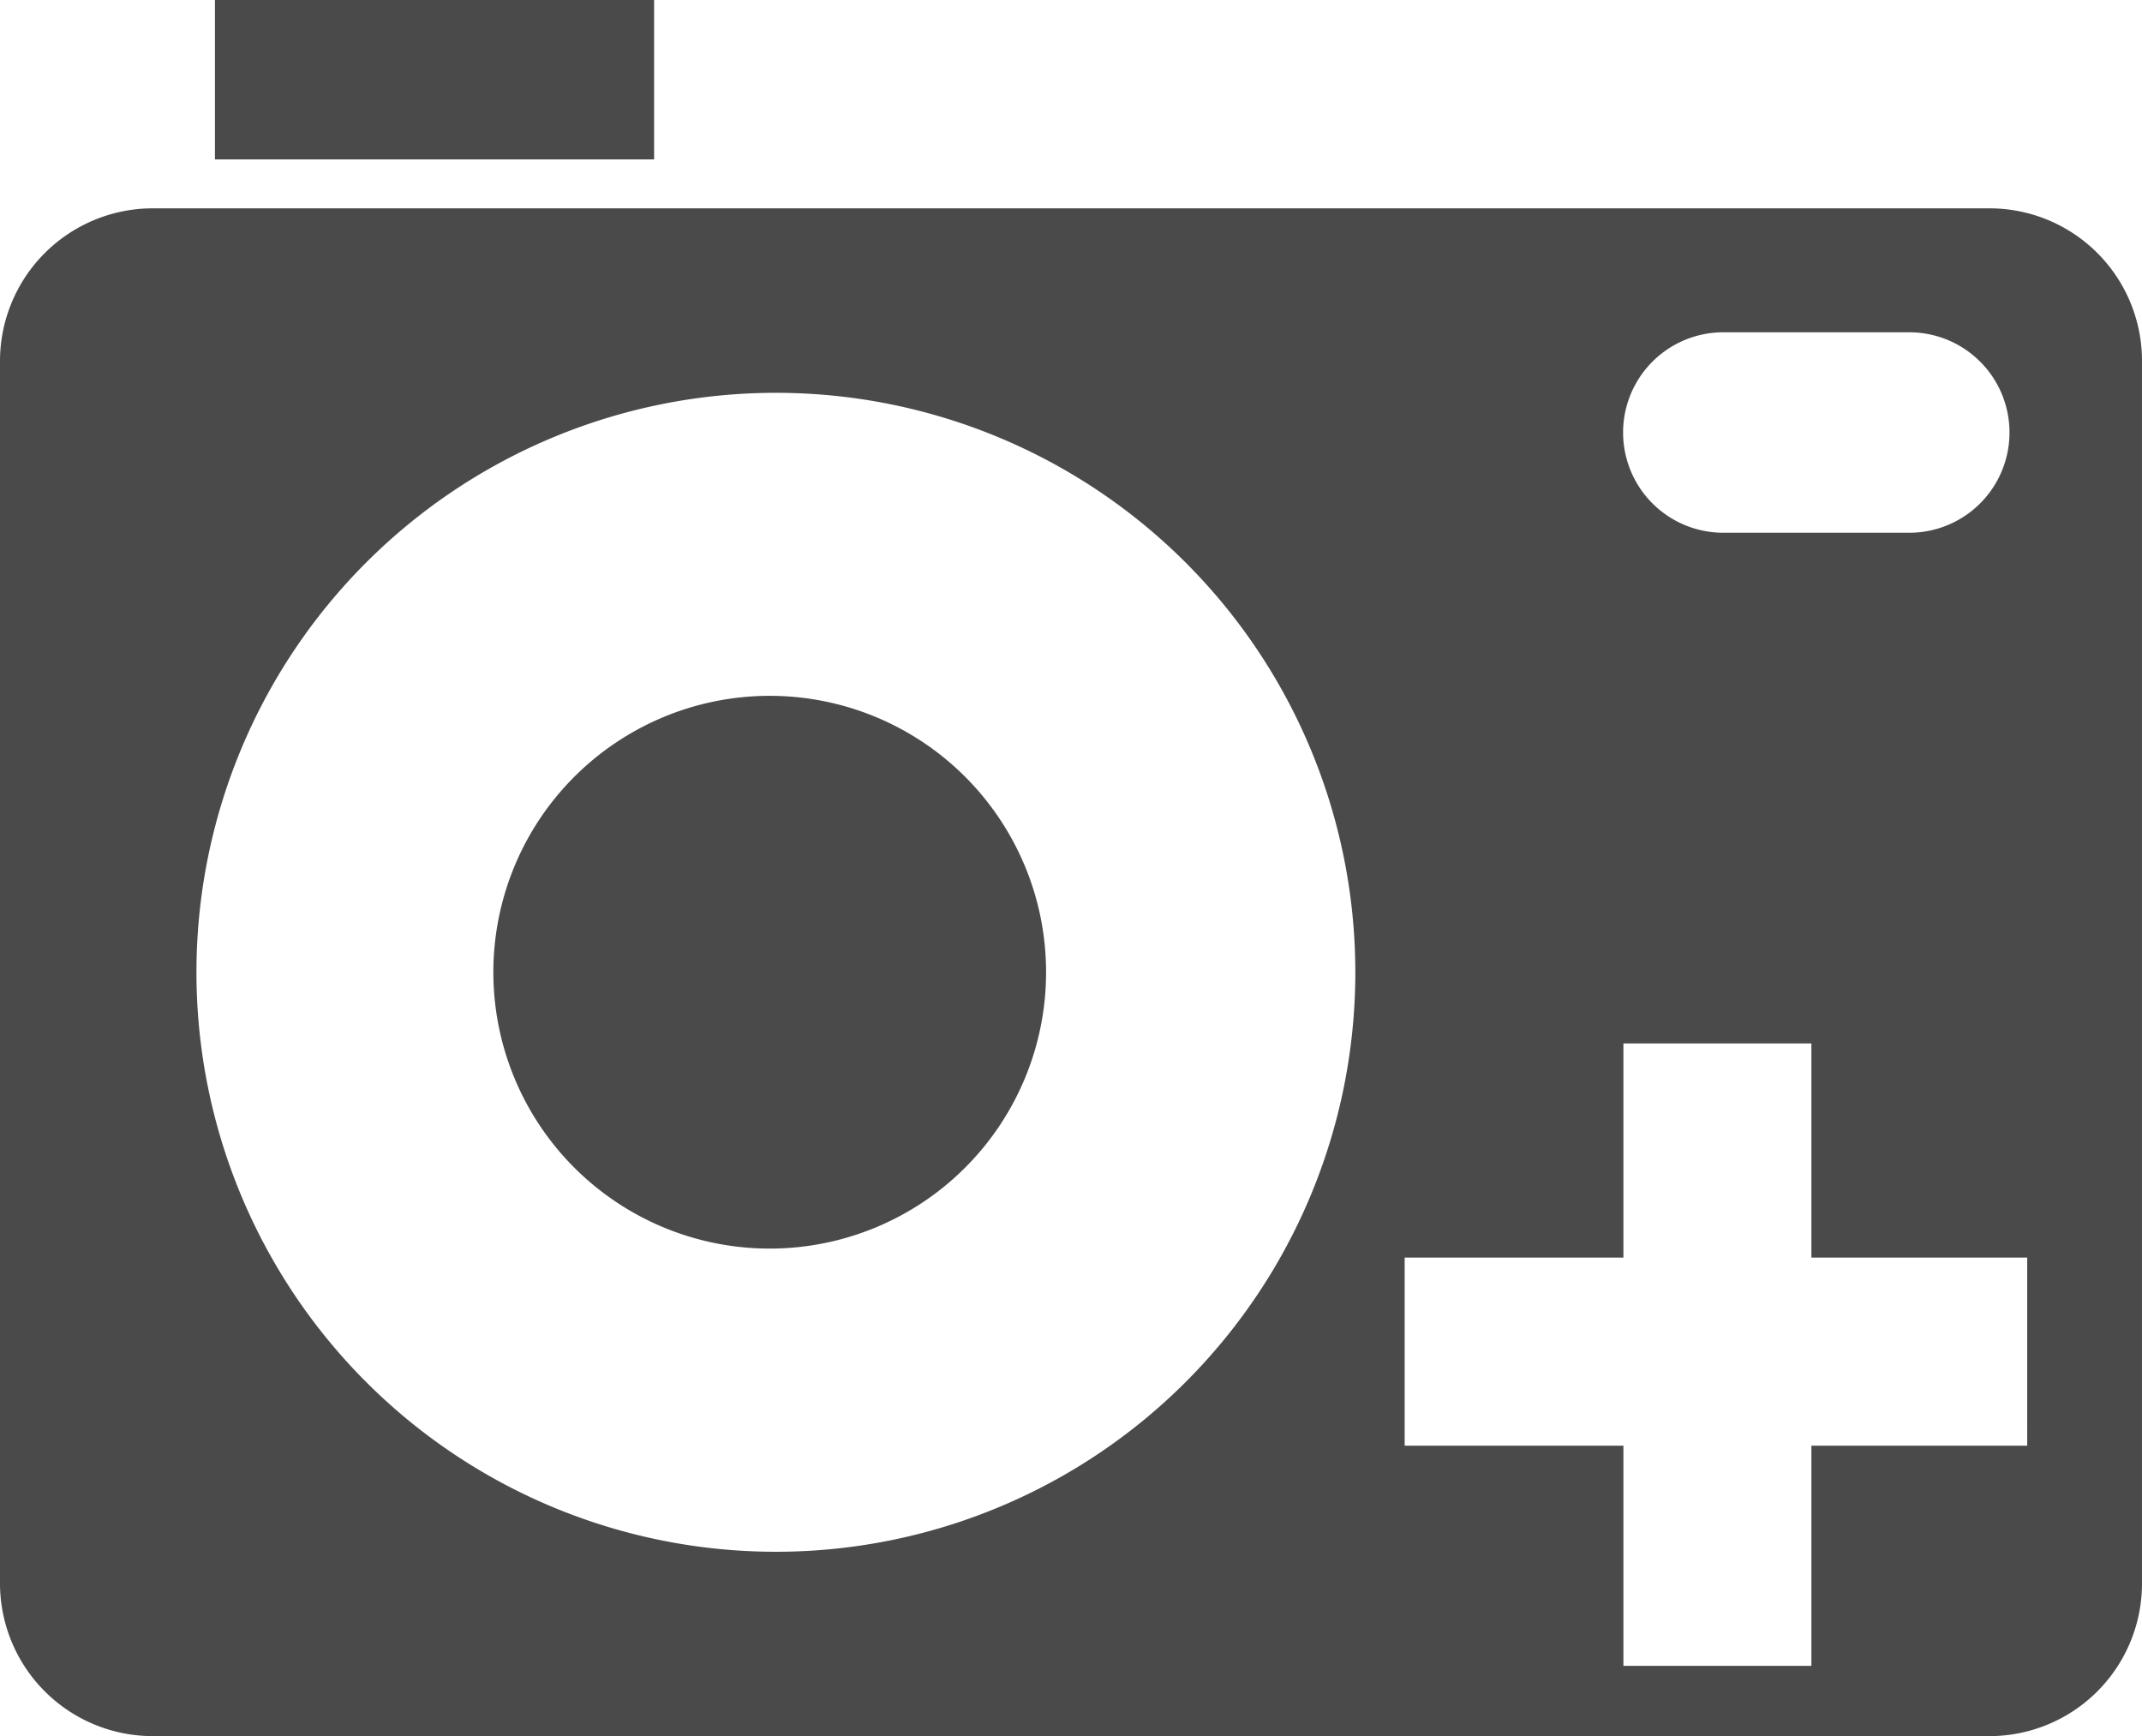 <svg xmlns="http://www.w3.org/2000/svg" width="143.669" height="116.439" viewBox="0 0 143.669 116.439">
    <defs>
        <style>
            .cls-1{opacity:.709}
        </style>
    </defs>
    <g id="icon" class="cls-1">
        <path id="Rectangle_86" d="M0 0h29.456v10.691H0z" data-name="Rectangle 86" transform="translate(14.417)"/>
        <path id="Path_227" d="M44.993 32.962A18.536 18.536 0 1 1 26.461 14.43a18.534 18.534 0 0 1 18.532 18.532z" data-name="Path 227" transform="translate(25.17 32.238)"/>
        <path id="Path_228" d="M133.429 6.6H10.248A10.248 10.248 0 0 0 0 16.849v81.96a10.254 10.254 0 0 0 10.248 10.256h123.181a10.236 10.236 0 0 0 10.239-10.256v-81.96A10.225 10.225 0 0 0 133.429 6.6zm-17.843 8.313h12.474a6.722 6.722 0 1 1 0 13.444h-12.473a6.722 6.722 0 1 1 0-13.444zM52.041 96.7a38.864 38.864 0 1 1 38.864-38.865A38.859 38.859 0 0 1 52.041 96.7zm83.929-7.115h-14.476v14.768h-12.608V89.585H94.214V76.969h14.672V62.606h12.608v14.363h14.475z" data-name="Path 228" transform="translate(0 7.373)"/>
    </g>
</svg>
